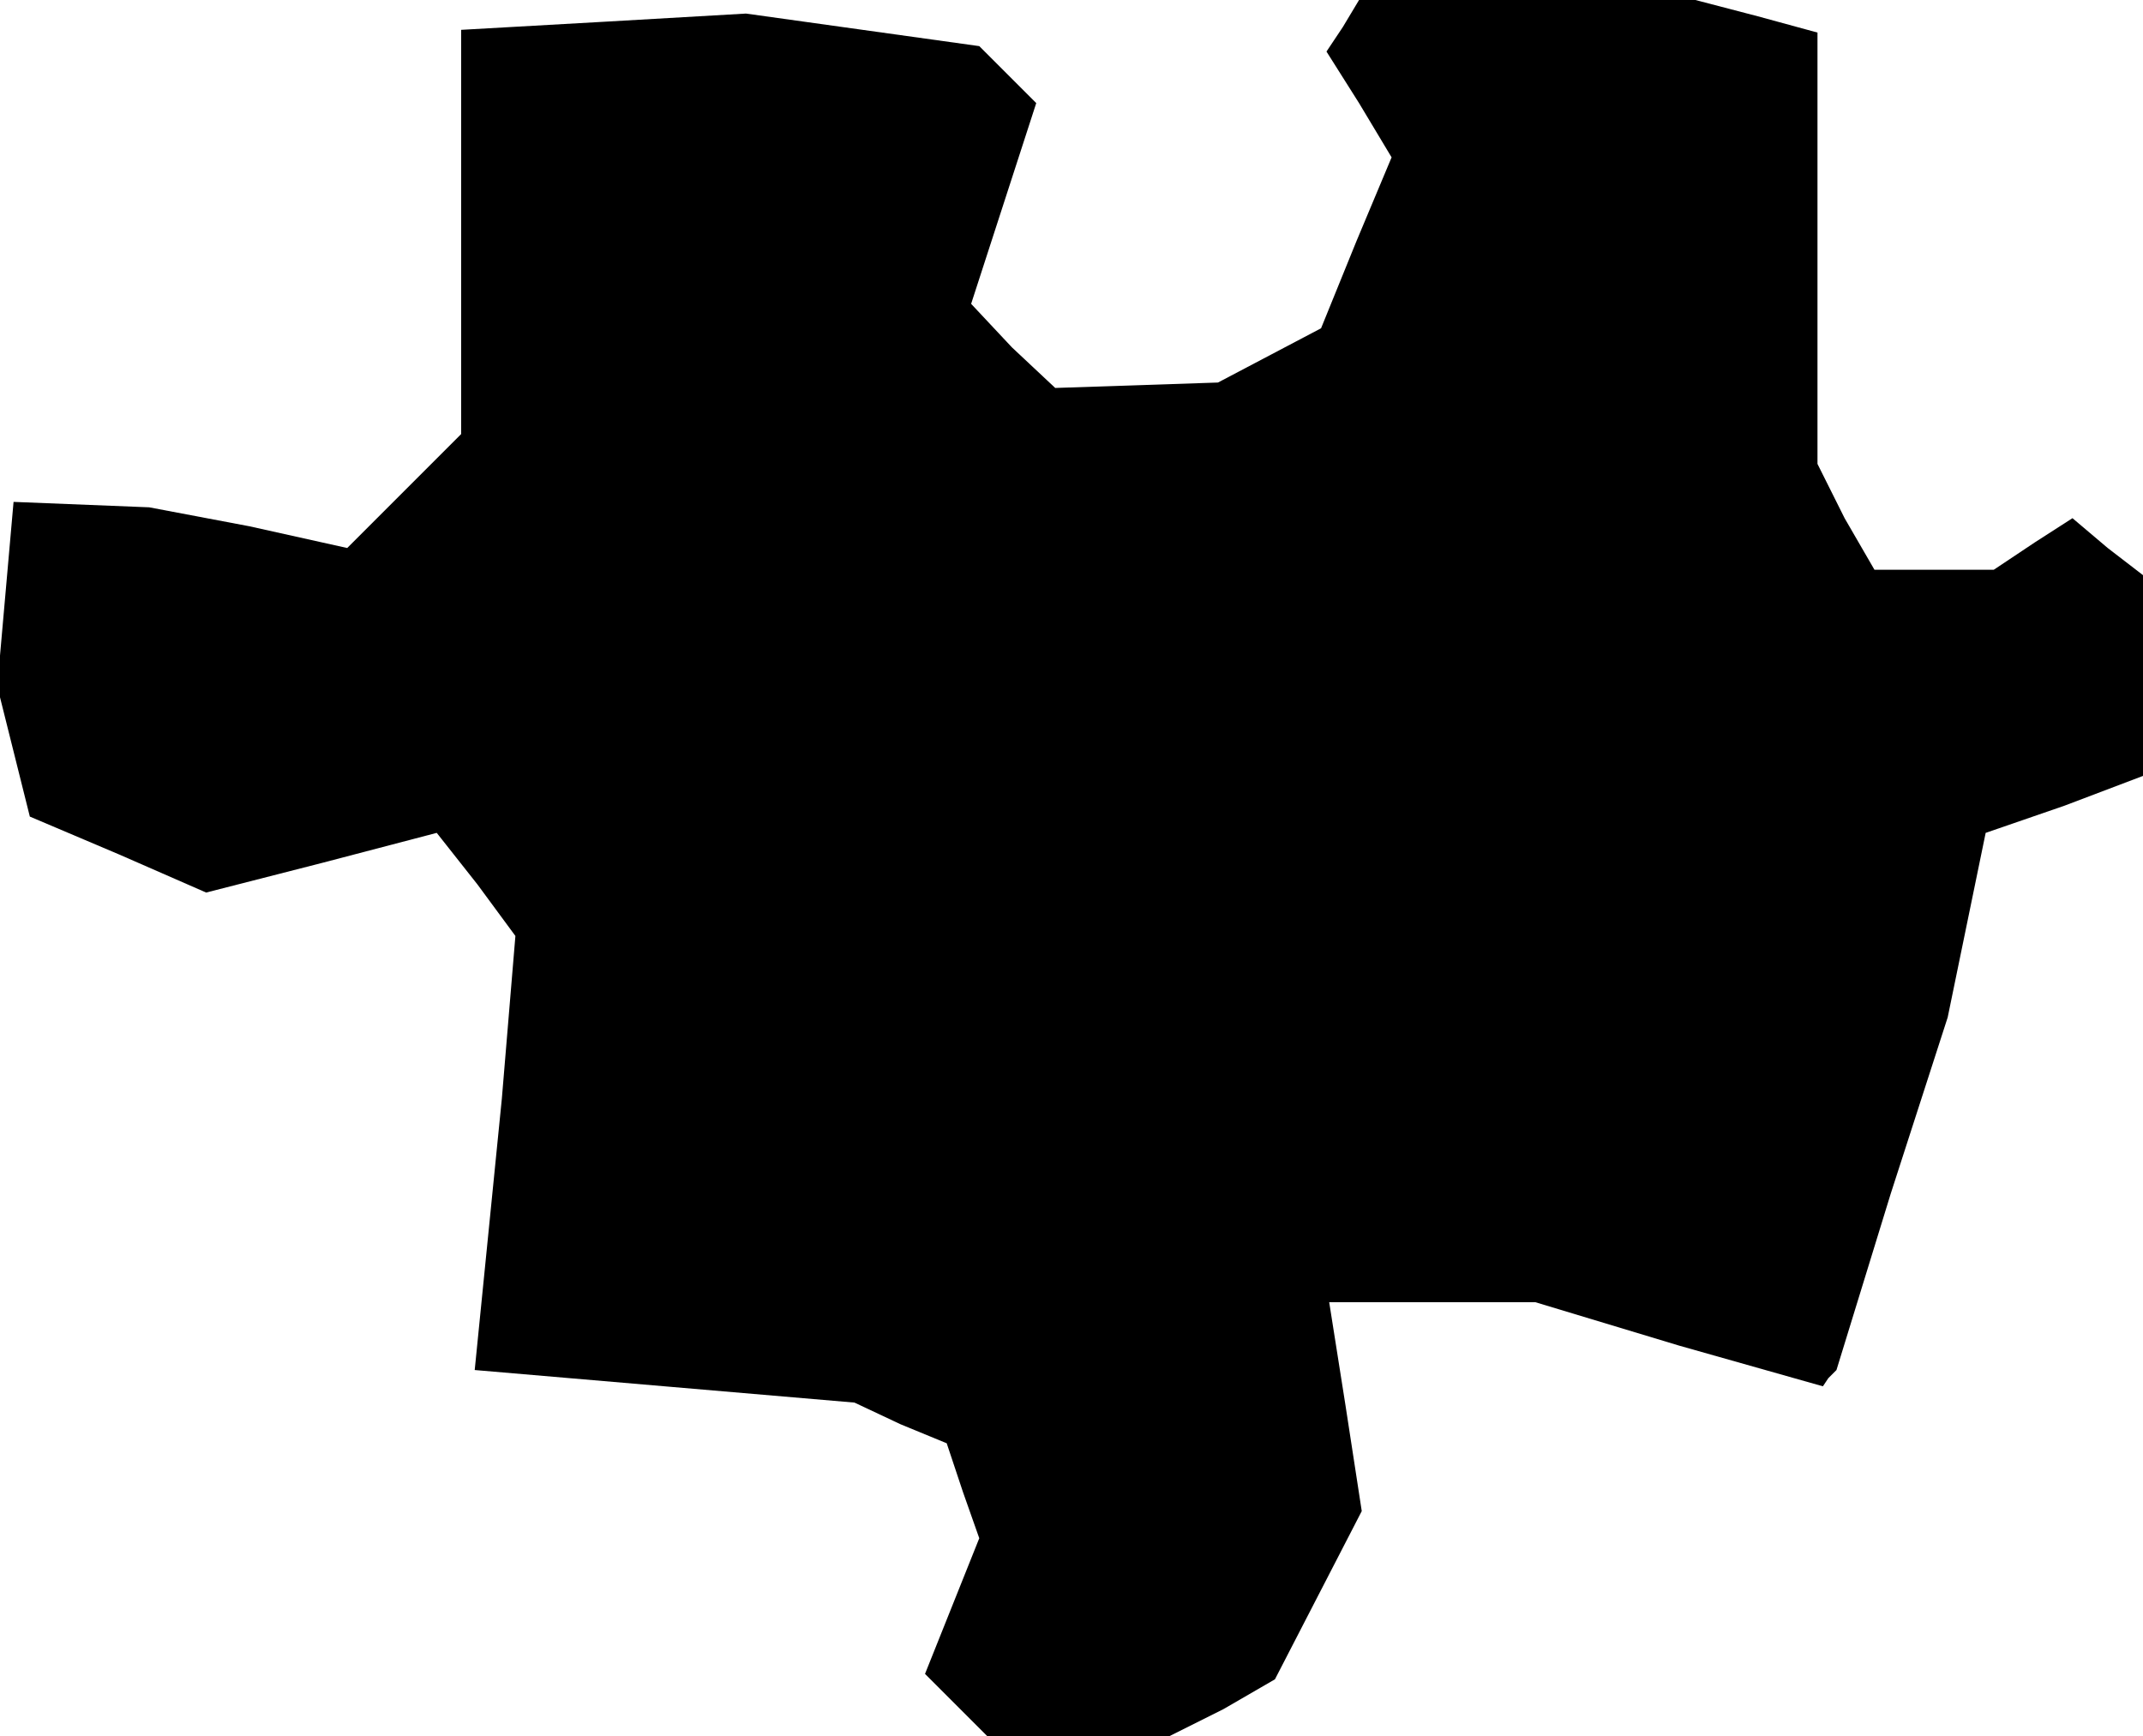 <?xml version="1.0" standalone="no"?>
<!DOCTYPE svg PUBLIC "-//W3C//DTD SVG 20010904//EN"
 "http://www.w3.org/TR/2001/REC-SVG-20010904/DTD/svg10.dtd">
<svg version="1.0" xmlns="http://www.w3.org/2000/svg"
 width="79pt" height="64pt" viewBox="0 0 79 64"
 preserveAspectRatio="xMidYMid meet">
<g transform="translate(0,64) scale(0.1,-0.1)"
fill="#000000" stroke="none">
<path d="M223 632 l-53 -3 0 -75 0 -74 -21 -21 -21 -21 -36 8 -37 7 -25 1 -25
1 -3 -34 -3 -34 6 -24 6 -24 33 -14 32 -14 43 11 42 11 15 -19 14 -19 -5 -60
-6 -60 -2 -20 -2 -20 70 -6 70 -6 17 -8 17 -7 6 -18 6 -17 -10 -25 -10 -25 12
-12 11 -11 34 0 33 0 20 10 19 11 16 31 16 31 -6 39 -6 38 38 0 38 0 53 -16
53 -15 2 3 3 3 20 65 21 65 7 34 7 34 29 10 29 11 0 37 0 37 -13 10 -13 11
-14 -9 -15 -10 -22 0 -22 0 -11 19 -10 20 0 79 0 80 -22 6 -23 6 -62 0 -62 0
-6 -10 -6 -9 12 -19 12 -20 -13 -31 -13 -32 -19 -10 -19 -10 -30 -1 -30 -1
-16 15 -15 16 12 37 12 37 -10 10 -11 11 -43 6 -43 6 -52 -3z"/>
</g>
</svg>
